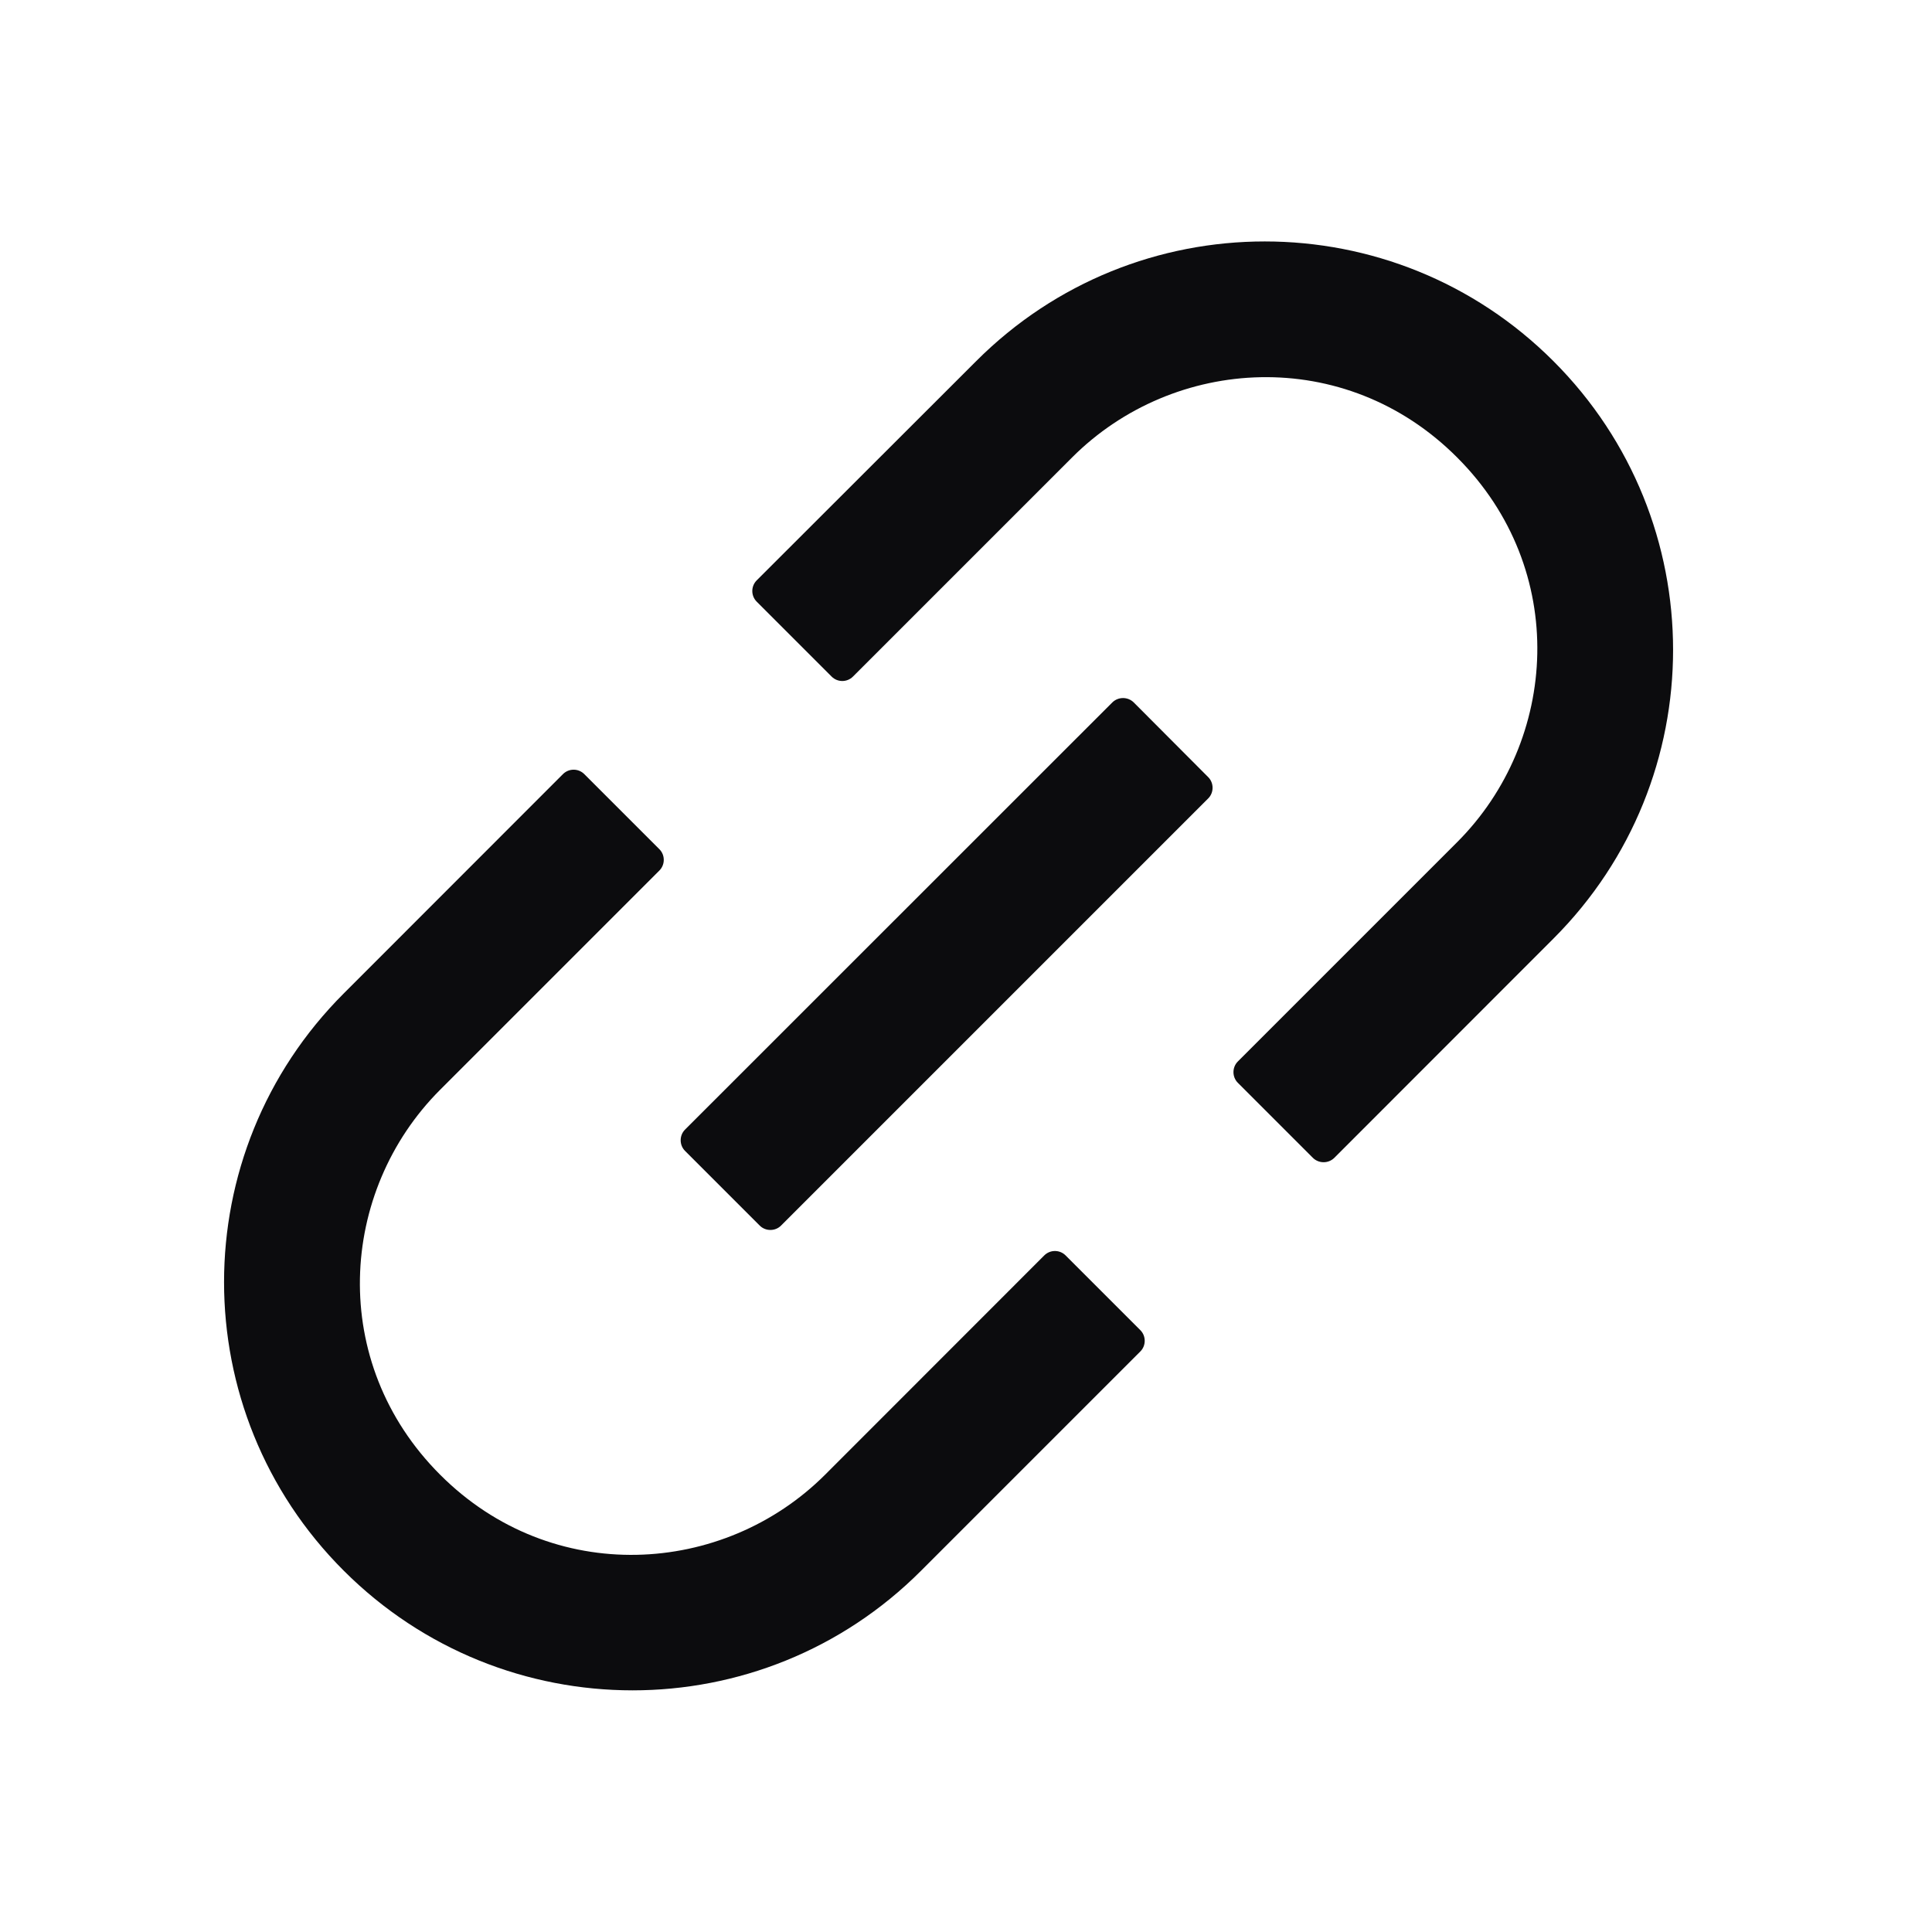 <?xml version="1.0" encoding="UTF-8"?>
<svg width="16px" height="16px" viewBox="0 0 16 16" version="1.1" xmlns="http://www.w3.org/2000/svg" xmlns:xlink="http://www.w3.org/1999/xlink">
    <title>link</title>
    <g id="页面-1" stroke="none" stroke-width="1" fill="none" fill-rule="evenodd">
        <g id="assets" transform="translate(-1423, -508)" fill-rule="nonzero">
            <g id="link" transform="translate(1422.856, 508)">
                <rect id="矩形" fill="#000000" opacity="0" x="0" y="0" width="16" height="16"></rect>
                <path d="M8.969,10.397 C8.92,10.348 8.841,10.348 8.792,10.397 L6.977,12.213 C6.136,13.053 4.717,13.142 3.789,12.213 C2.859,11.283 2.948,9.866 3.789,9.025 L5.605,7.209 C5.653,7.161 5.653,7.081 5.605,7.033 L4.983,6.411 C4.934,6.362 4.855,6.362 4.806,6.411 L2.991,8.227 C1.669,9.548 1.669,11.688 2.991,13.008 C4.312,14.328 6.452,14.33 7.772,13.008 L9.588,11.192 C9.636,11.144 9.636,11.064 9.588,11.016 L8.969,10.397 Z M13.009,2.991 C11.688,1.669 9.548,1.669 8.228,2.991 L6.411,4.806 C6.362,4.855 6.362,4.934 6.411,4.983 L7.031,5.603 C7.08,5.652 7.159,5.652 7.208,5.603 L9.023,3.788 C9.864,2.947 11.283,2.858 12.211,3.788 C13.141,4.717 13.052,6.134 12.211,6.975 L10.395,8.791 C10.347,8.839 10.347,8.919 10.395,8.967 L11.017,9.589 C11.066,9.637 11.145,9.637 11.194,9.589 L13.009,7.773 C14.33,6.452 14.33,4.312 13.009,2.991 L13.009,2.991 Z M9.533,5.817 C9.484,5.769 9.405,5.769 9.356,5.817 L5.817,9.355 C5.769,9.403 5.769,9.483 5.817,9.531 L6.436,10.15 C6.484,10.198 6.564,10.198 6.612,10.15 L10.15,6.612 C10.198,6.564 10.198,6.484 10.15,6.436 L9.533,5.817 Z" id="形状" fill="#0C0C0E"></path>
            </g>
        </g>
    </g>
</svg>